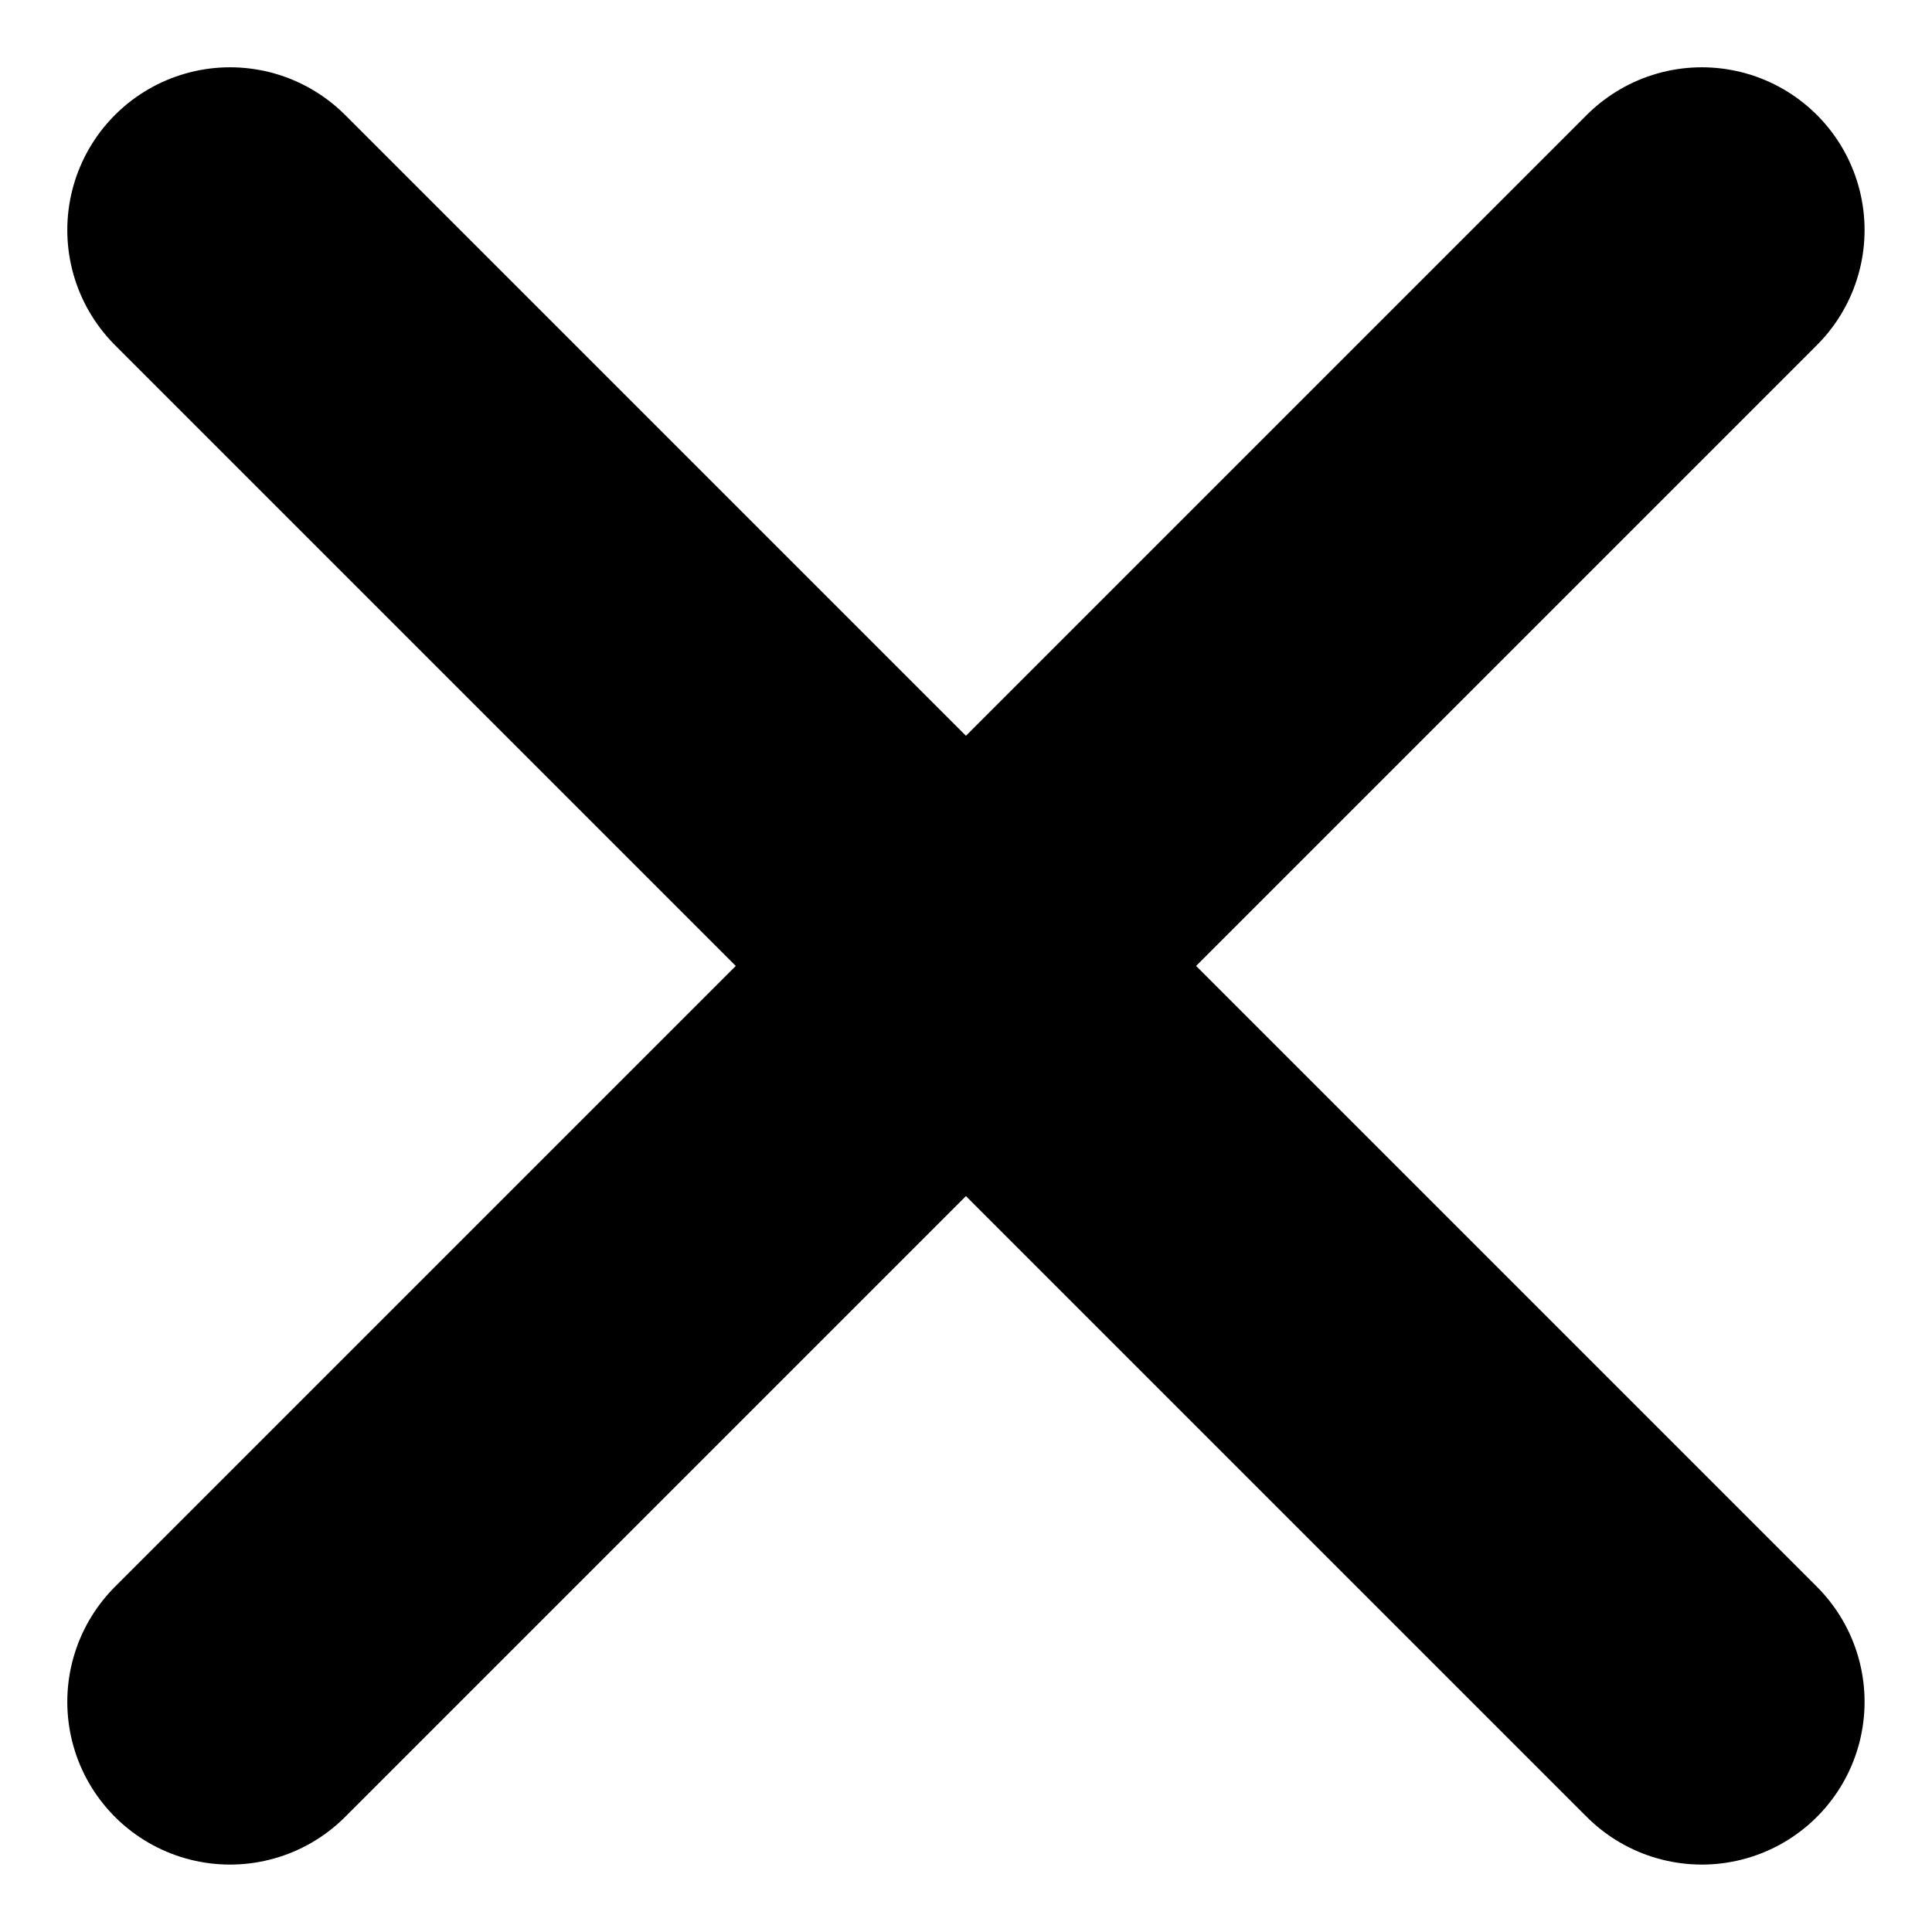 <svg xmlns="http://www.w3.org/2000/svg" width="14.513" height="14.513" viewBox="0 0 14.513 14.513">
  <g id="Group_10908" data-name="Group 10908" transform="translate(-1409.407 -189.33)">
    <g id="Group_781" data-name="Group 781" transform="translate(1411.135 191.058)">
      <path id="Path_486" data-name="Path 486" d="M1429.135,208.153" transform="translate(-1418.079 -197.723)" fill="none" stroke="#000" stroke-linecap="round" stroke-width="2.445"/>
      <path id="Path_487" data-name="Path 487" d="M1411.135,191.963" transform="translate(-1411.135 -191.338)" fill="none" stroke="#000" stroke-linecap="round" stroke-width="2.445"/>
      <line id="Line_88" data-name="Line 88" x1="11.056" y2="11.056" transform="translate(0)" fill="none" stroke="#000" stroke-linecap="round" stroke-width="2.445"/>
    </g>
    <g id="Group_782" data-name="Group 782" transform="translate(1411.135 191.058)">
      <path id="Path_488" data-name="Path 488" d="M1411.135,208.153" transform="translate(-1411.135 -197.723)" fill="none" stroke="#000" stroke-linecap="round" stroke-width="2.445"/>
      <path id="Path_489" data-name="Path 489" d="M1429.135,191.963" transform="translate(-1418.079 -191.338)" fill="none" stroke="#000" stroke-linecap="round" stroke-width="2.445"/>
      <line id="Line_89" data-name="Line 89" x2="11.056" y2="11.056" transform="translate(0)" fill="none" stroke="#000" stroke-linecap="round" stroke-width="2.445"/>
    </g>
  </g>
</svg>
